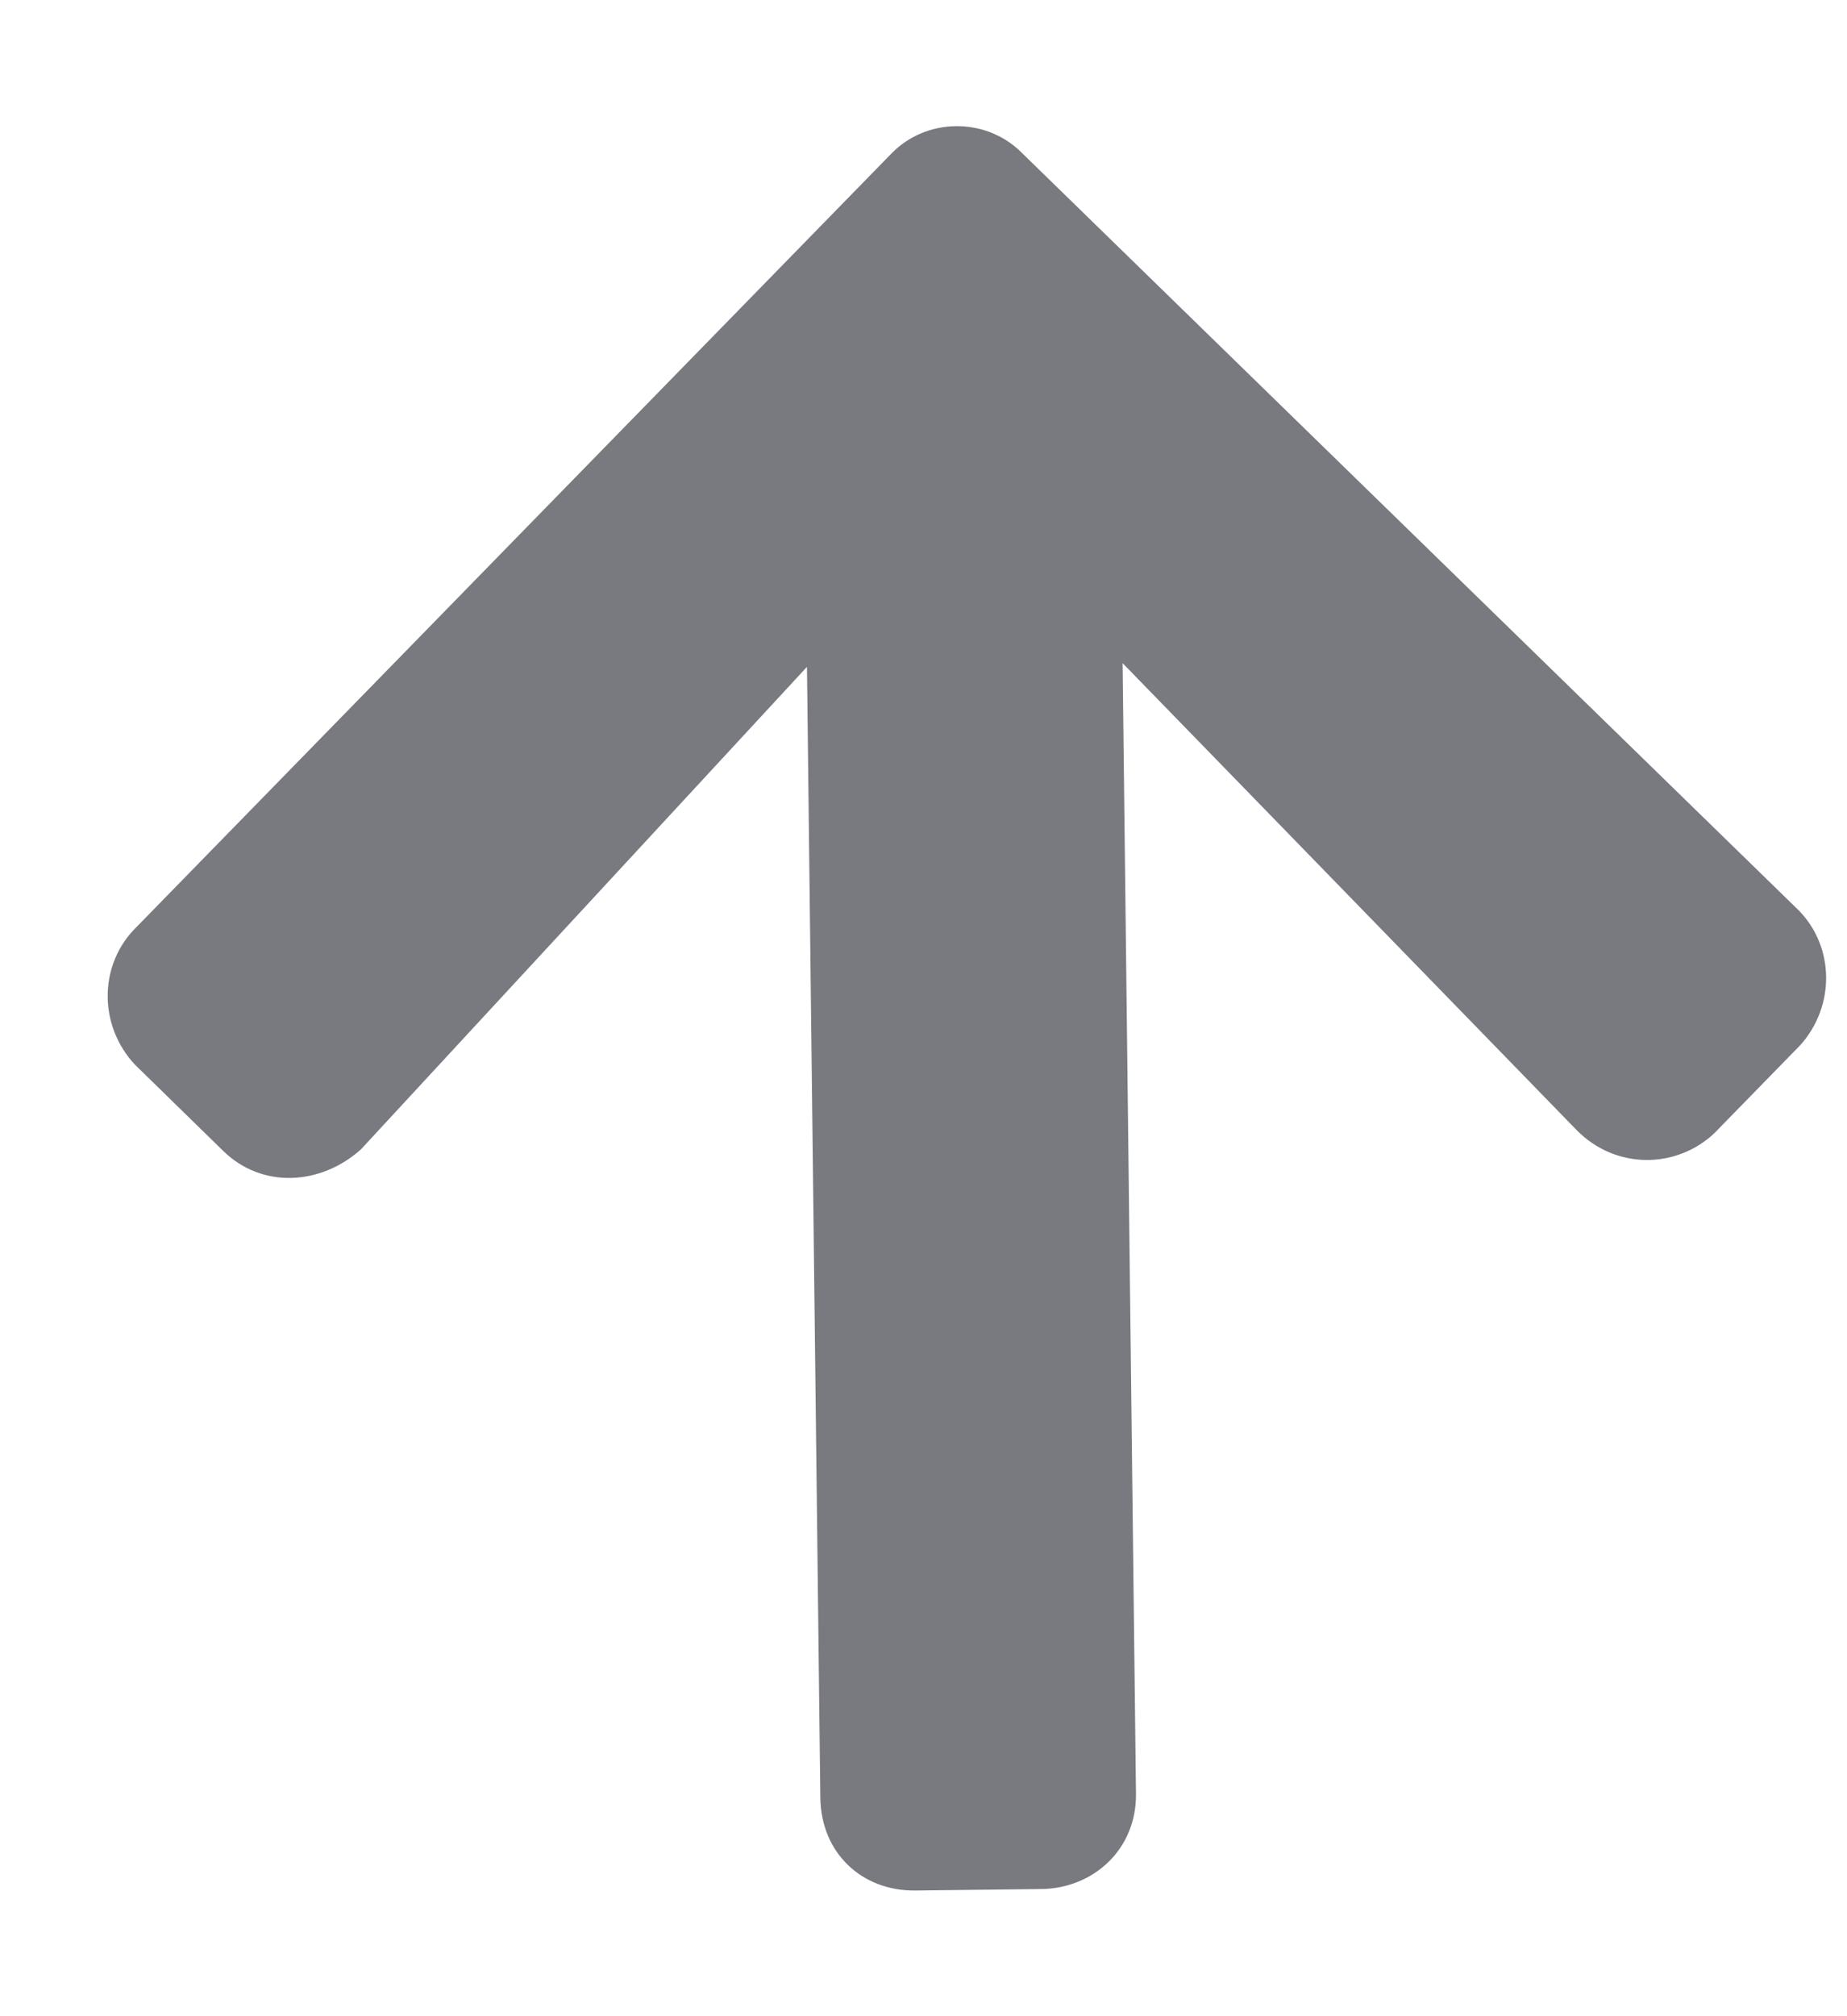 <?xml version="1.0"?>
<svg width="11" height="12" xmlns="http://www.w3.org/2000/svg" xmlns:svg="http://www.w3.org/2000/svg">
 <g class="layer">
  <title>Arrow Up</title>
  <path d="m10.2,5.2l0.52,0.52c0.21,0.23 0.21,0.58 0,0.8l-4.57,4.57c-0.21,0.21 -0.56,0.21 -0.77,0l-4.58,-4.57c-0.21,-0.22 -0.21,-0.57 0,-0.8l0.52,-0.52c0.23,-0.21 0.59,-0.21 0.82,0.03l2.67,2.81l0,-6.73c0,-0.33 0.26,-0.56 0.57,-0.56l0.75,0c0.32,0 0.56,0.23 0.56,0.56l0,6.73l2.69,-2.84c0.24,-0.21 0.59,-0.23 0.82,0z" fill="#787A80" id="svg_1" transform="rotate(179.322 5.76 5.999)"/>
 </g>
</svg>